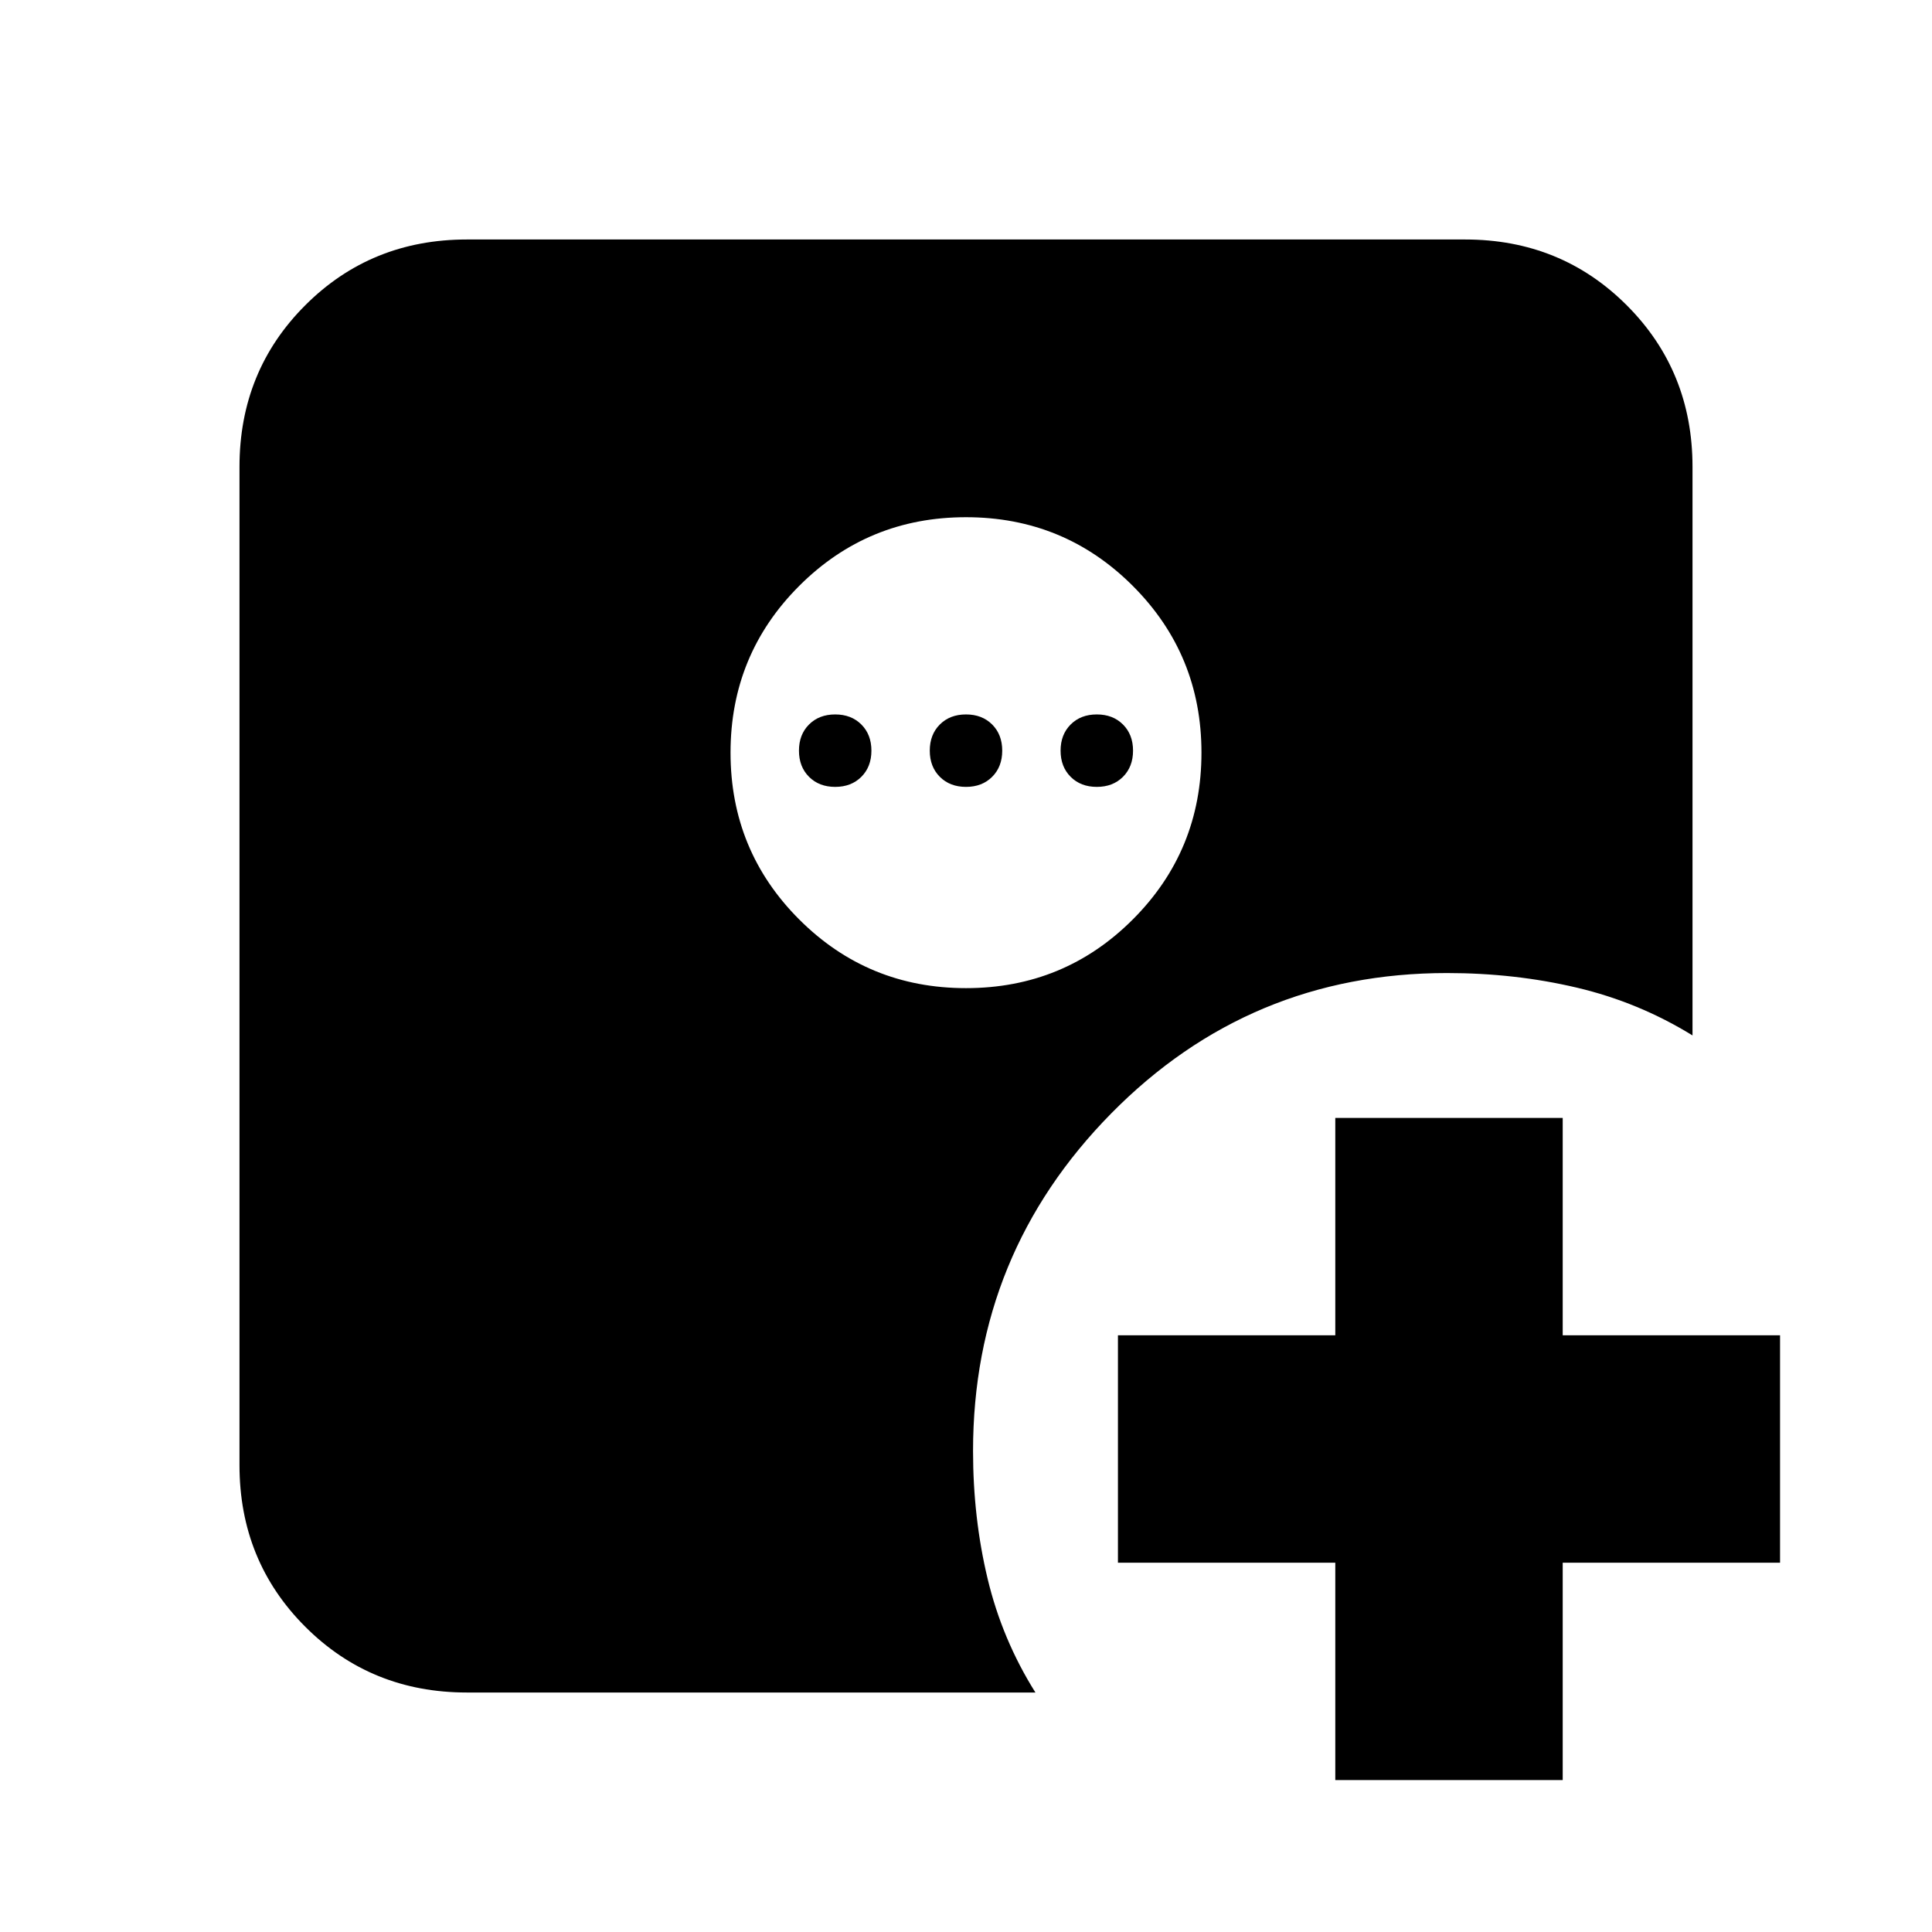 <svg xmlns="http://www.w3.org/2000/svg" height="20" viewBox="0 96 960 960" width="20"><path d="M663.5 980.5v-108h-108v-113h108v-108h113v108h108v113h-108v108h-113ZM480 587q48.75 0 82.875-34.125T597 470q0-48.75-34.125-82.875T480 353q-48.75 0-82.875 34.125T363 470q0 48.75 34.125 82.875T480 587Zm-65-100q-8 0-13-5t-5-13q0-8 5-13t13-5q8 0 13 5t5 13q0 8-5 13t-13 5Zm65 0q-8 0-13-5t-5-13q0-8 5-13t13-5q8 0 13 5t5 13q0 8-5 13t-13 5Zm65 0q-8 0-13-5t-5-13q0-8 5-13t13-5q8 0 13 5t5 13q0 8-5 13t-13 5ZM232 937q-47.637 0-80.319-32.681Q119 871.638 119 824V328q0-47.638 32.681-80.319Q184.363 215 232 215h496q47.638 0 80.319 32.681Q841 280.362 841 328v282.5q-26.75-16.5-57.5-23.75T719 579.5q-98.083 0-166.792 69.708Q483.5 718.917 483.5 817q0 33.25 7.25 63.5T514.5 937H232Z"/></svg>